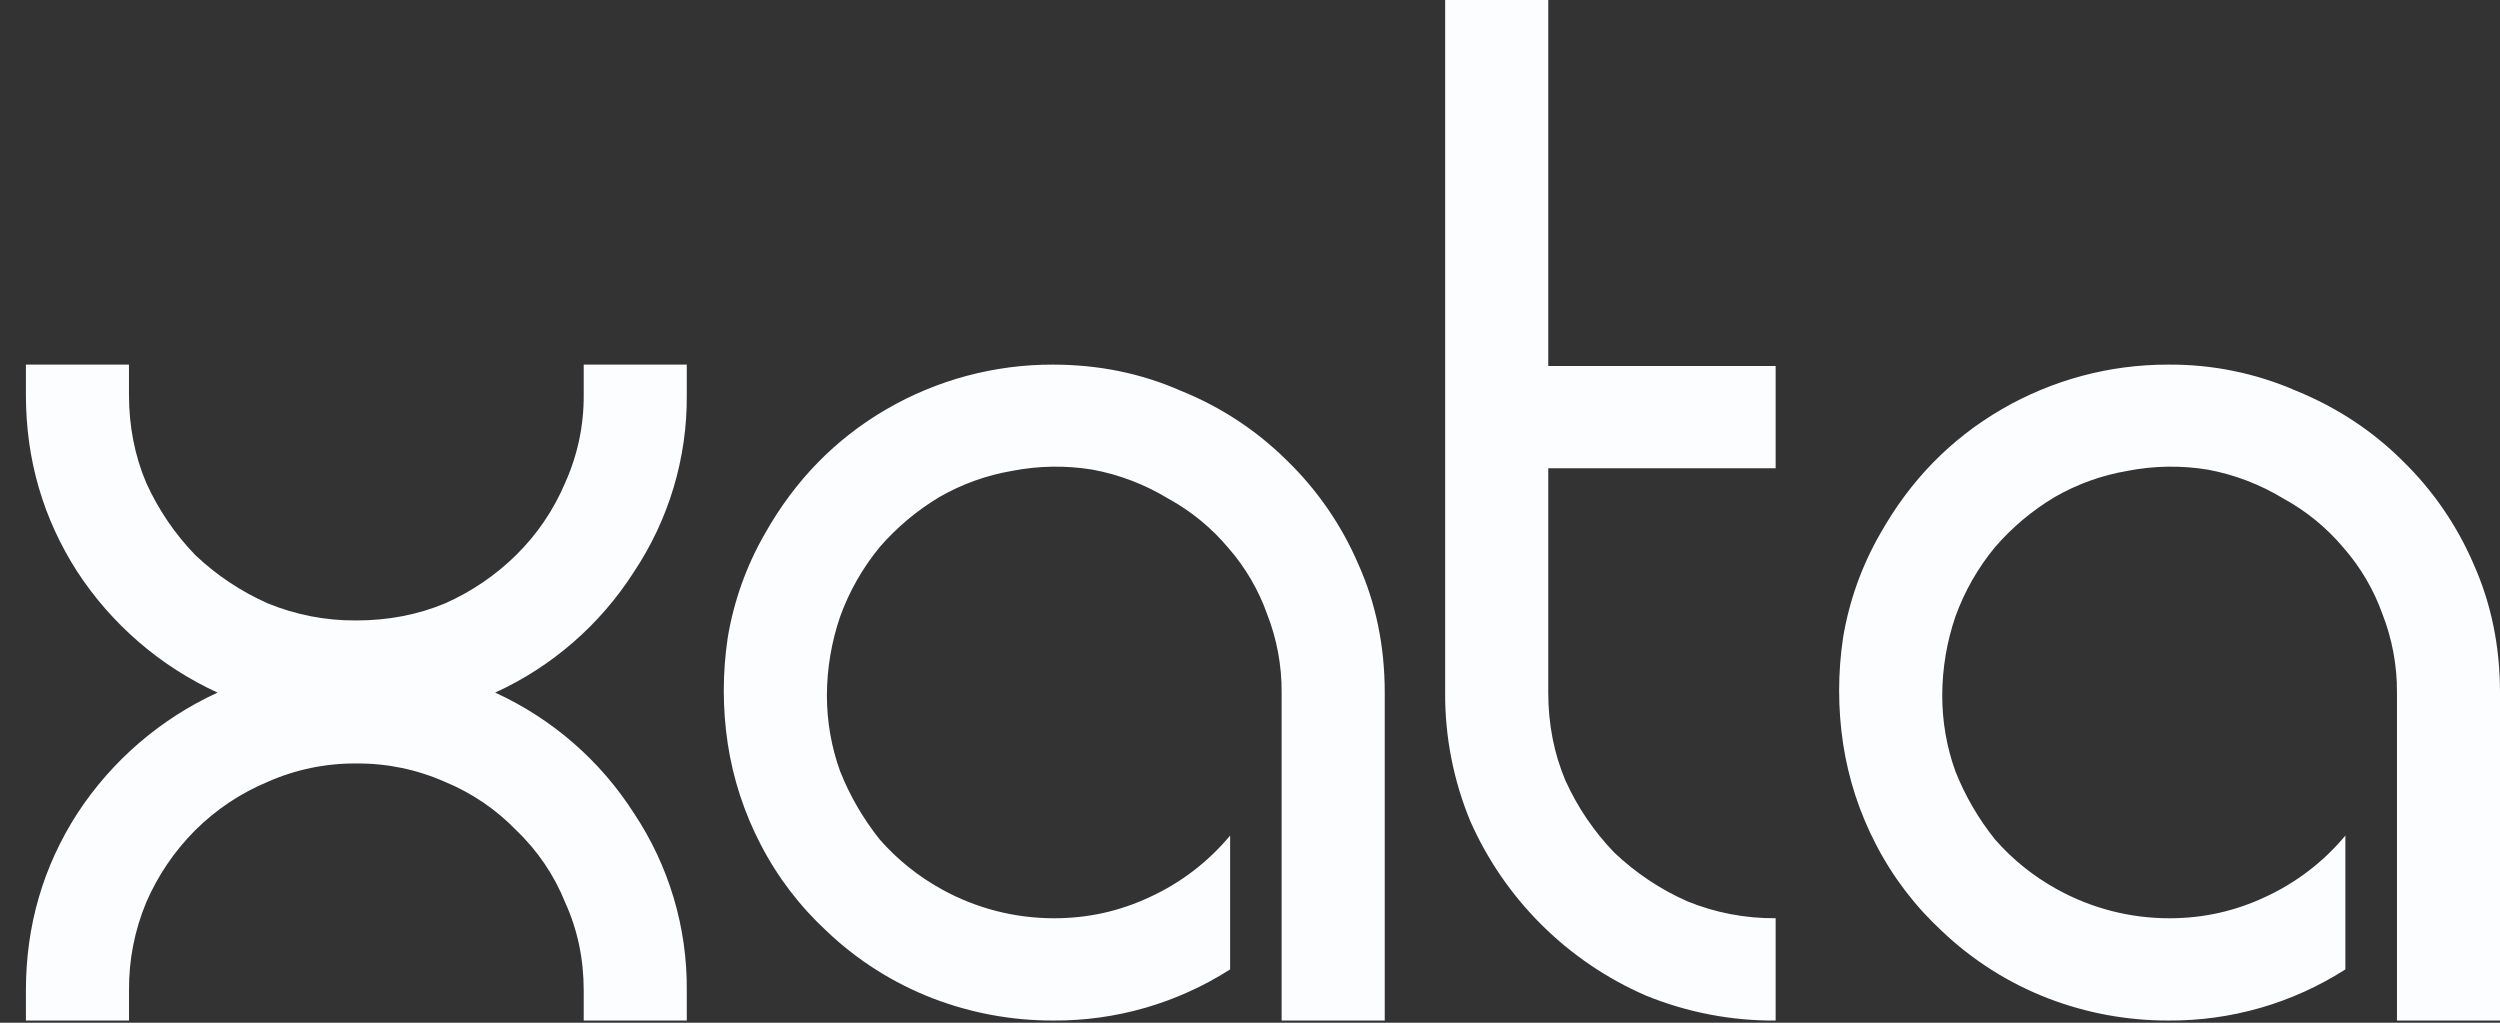<svg width="66" height="27" viewBox="0 0 66 27" fill="none" xmlns="http://www.w3.org/2000/svg">
<rect x="0" y="0" width="66" height="27" fill="#333333" stroke="none"/>
<g clip-path="url(#clip0_12_42)">
<path d="M18.131 9.628V10.425C18.145 12.088 17.658 13.716 16.735 15.099C15.846 16.491 14.574 17.598 13.072 18.285C14.575 18.972 15.848 20.078 16.737 21.471C17.66 22.855 18.145 24.484 18.131 26.147V26.943H15.41V26.146C15.41 25.315 15.247 24.541 14.921 23.826C14.632 23.106 14.192 22.457 13.631 21.921C13.098 21.369 12.456 20.933 11.746 20.641C11.01 20.314 10.212 20.149 9.407 20.156C8.602 20.149 7.805 20.314 7.069 20.64C6.352 20.938 5.701 21.373 5.151 21.921C4.604 22.469 4.166 23.115 3.859 23.826C3.553 24.561 3.399 25.35 3.406 26.146V26.943H0.684V26.146C0.684 24.438 1.137 22.879 2.044 21.471C2.953 20.082 4.235 18.977 5.744 18.285C4.235 17.593 2.953 16.488 2.044 15.099C1.137 13.69 0.684 12.132 0.684 10.424V9.626H3.405V10.424C3.405 11.254 3.557 12.029 3.859 12.744C4.177 13.448 4.614 14.093 5.151 14.649C5.711 15.182 6.361 15.615 7.069 15.929C7.811 16.233 8.605 16.387 9.407 16.38C10.245 16.38 11.025 16.23 11.746 15.931C12.447 15.621 13.085 15.187 13.63 14.649C14.181 14.105 14.62 13.458 14.921 12.744C15.25 12.014 15.416 11.223 15.41 10.424V9.626H18.131V9.628ZM36.557 26.943H33.835V18.285C33.84 17.574 33.71 16.869 33.45 16.207C33.224 15.572 32.881 14.986 32.439 14.477C31.992 13.941 31.447 13.493 30.834 13.159C30.222 12.788 29.549 12.53 28.845 12.399C28.139 12.283 27.418 12.294 26.716 12.432C26.04 12.547 25.39 12.782 24.796 13.124C24.207 13.477 23.677 13.922 23.226 14.441C22.775 14.989 22.421 15.61 22.18 16.277C21.951 16.946 21.833 17.647 21.83 18.354C21.83 19.048 21.947 19.717 22.18 20.364C22.437 21.012 22.79 21.618 23.226 22.164C23.691 22.694 24.239 23.134 24.866 23.48C25.774 23.982 26.795 24.244 27.833 24.242C28.716 24.242 29.554 24.057 30.345 23.687C31.168 23.311 31.896 22.755 32.475 22.059V25.592C31.08 26.485 29.455 26.954 27.798 26.942C26.712 26.944 25.635 26.745 24.622 26.355C23.585 25.954 22.637 25.354 21.831 24.588C21.121 23.933 20.53 23.16 20.086 22.302C19.65 21.468 19.355 20.567 19.213 19.636C19.073 18.706 19.073 17.76 19.213 16.83C19.373 15.867 19.704 14.941 20.19 14.095C20.982 12.687 22.051 11.59 23.4 10.805C24.736 10.029 26.253 9.622 27.798 9.626C29.008 9.626 30.136 9.858 31.182 10.32C32.225 10.74 33.175 11.364 33.974 12.156C34.777 12.935 35.417 13.865 35.859 14.892C36.325 15.93 36.557 17.062 36.557 18.285V26.943ZM40.874 12.363V18.285C40.874 19.115 41.025 19.89 41.327 20.605C41.645 21.31 42.082 21.954 42.619 22.51C43.18 23.043 43.829 23.477 44.539 23.792C45.281 24.096 46.076 24.248 46.877 24.241V26.943C45.705 26.951 44.542 26.727 43.456 26.285C41.386 25.387 39.729 23.743 38.816 21.679C38.371 20.603 38.145 19.449 38.152 18.285V0H40.874V9.662H46.877V12.363H40.874ZM66 26.943H63.28V18.285C63.285 17.574 63.154 16.869 62.895 16.207C62.668 15.572 62.325 14.986 61.883 14.477C61.435 13.941 60.891 13.493 60.277 13.159C59.665 12.788 58.992 12.53 58.288 12.399C57.583 12.283 56.862 12.294 56.16 12.432C55.485 12.547 54.835 12.782 54.241 13.124C53.651 13.477 53.121 13.922 52.671 14.441C52.219 14.988 51.864 15.609 51.623 16.277C51.395 16.946 51.277 17.647 51.275 18.354C51.275 19.048 51.39 19.717 51.623 20.364C51.88 21.013 52.234 21.62 52.671 22.164C53.135 22.694 53.682 23.134 54.311 23.48C55.219 23.982 56.24 24.244 57.277 24.242C58.16 24.242 58.997 24.057 59.788 23.687C60.611 23.311 61.339 22.755 61.918 22.059V25.592C60.523 26.485 58.899 26.954 57.242 26.942C56.156 26.944 55.079 26.745 54.066 26.355C53.029 25.954 52.081 25.354 51.275 24.588C50.565 23.933 49.974 23.16 49.53 22.302C49.094 21.468 48.8 20.567 48.658 19.636C48.518 18.706 48.518 17.76 48.658 16.83C48.818 15.868 49.148 14.942 49.635 14.095C50.425 12.687 51.495 11.59 52.845 10.805C54.18 10.029 55.698 9.622 57.242 9.626C58.407 9.617 59.56 9.853 60.627 10.32C61.697 10.758 62.627 11.371 63.419 12.156C64.221 12.935 64.862 13.865 65.303 14.892C65.767 15.93 66 17.062 66 18.285V26.943Z" fill="#FCFDFF"/>
</g>
<defs>
<clipPath id="clip0_12_42">
<rect width="66" height="27" fill="white"/>
</clipPath>
</defs>
</svg>
